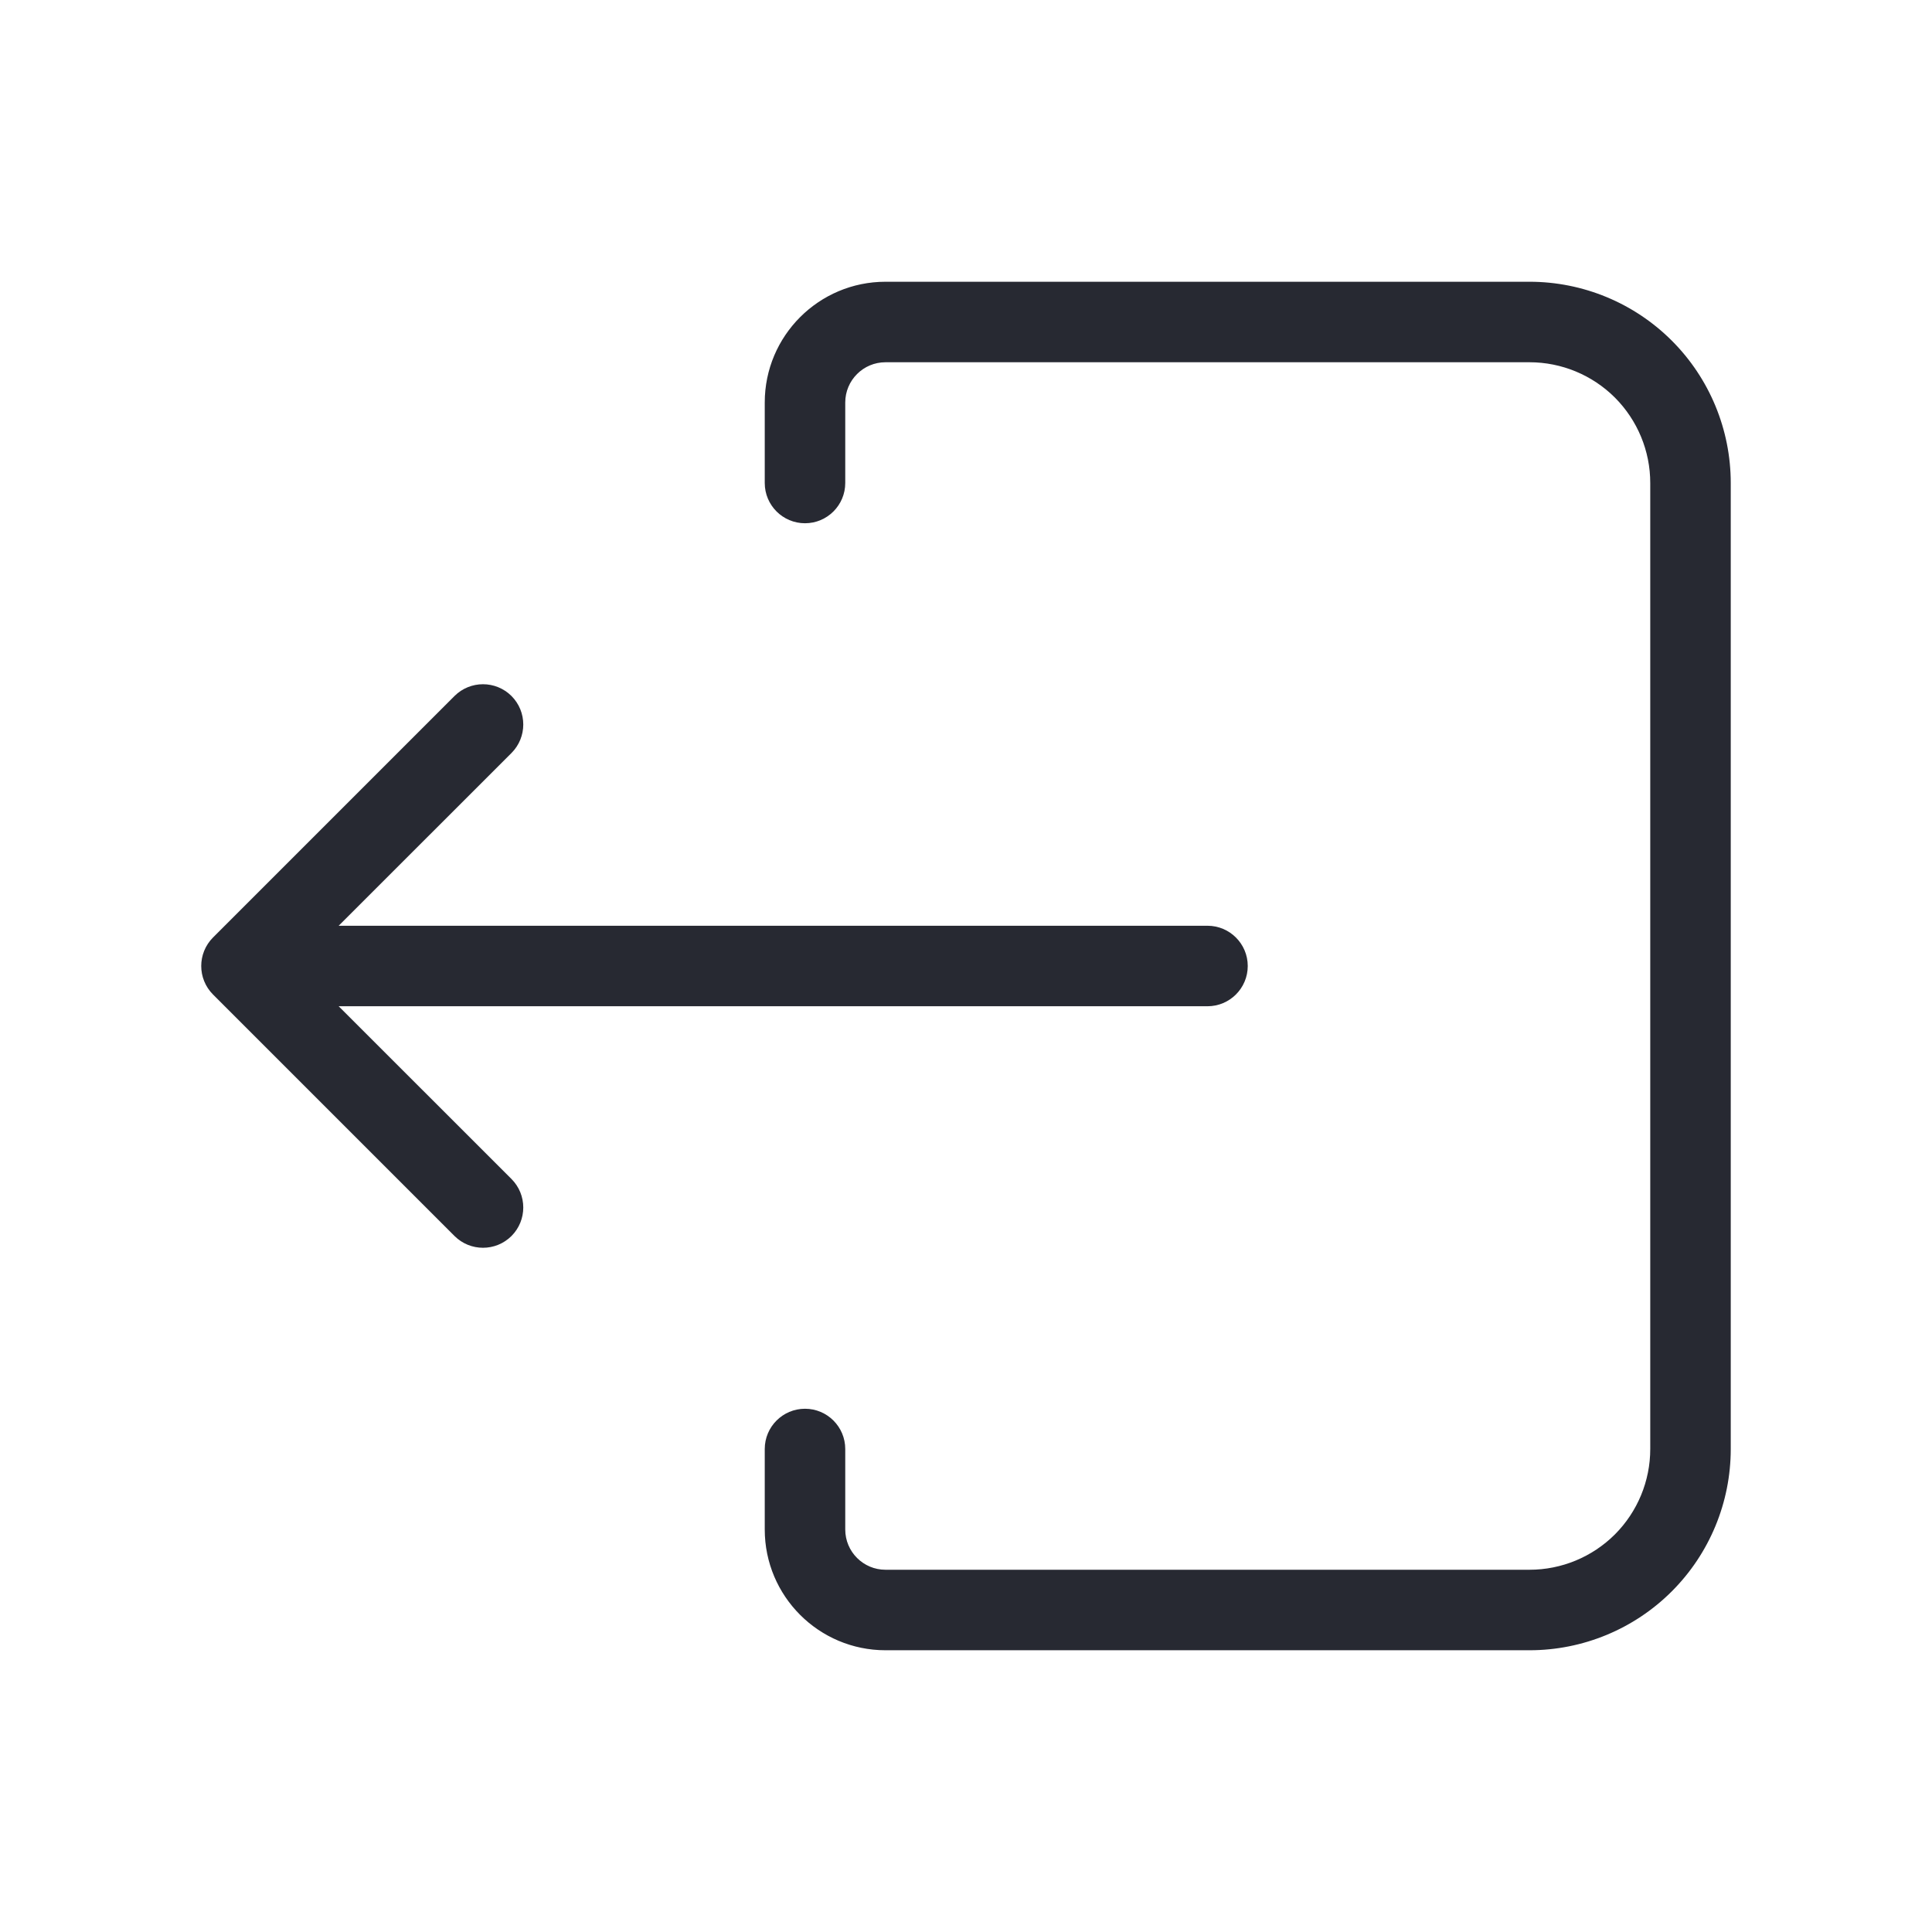 <svg viewBox="0 0 24 24" fill="none" xmlns="http://www.w3.org/2000/svg">
<path fill-rule="evenodd" clip-rule="evenodd" d="M2.646 12.354C2.451 12.158 2.451 11.842 2.646 11.646L5.646 8.646C5.842 8.451 6.158 8.451 6.354 8.646C6.549 8.842 6.549 9.158 6.354 9.354L4.207 11.5H15C15.276 11.5 15.5 11.724 15.5 12C15.5 12.276 15.276 12.5 15 12.5H4.207L6.354 14.646C6.549 14.842 6.549 15.158 6.354 15.354C6.158 15.549 5.842 15.549 5.646 15.354L2.646 12.354ZM11 20.5C10.172 20.5 9.5 19.828 9.5 19V18C9.5 17.724 9.724 17.5 10 17.5C10.276 17.5 10.5 17.724 10.5 18V19C10.5 19.276 10.724 19.5 11 19.5H19C19.398 19.5 19.779 19.342 20.061 19.061C20.342 18.779 20.5 18.398 20.5 18V6C20.5 5.602 20.342 5.221 20.061 4.939C19.779 4.658 19.398 4.5 19 4.5L11 4.5C10.724 4.5 10.5 4.724 10.5 5L10.5 6C10.5 6.276 10.276 6.5 10 6.5C9.724 6.5 9.5 6.276 9.5 6V5C9.5 4.172 10.172 3.5 11 3.5H19C19.663 3.5 20.299 3.763 20.768 4.232C21.237 4.701 21.5 5.337 21.5 6V18C21.5 18.663 21.237 19.299 20.768 19.768C20.299 20.237 19.663 20.5 19 20.5H11Z" fill="#272932"/>
</svg>
